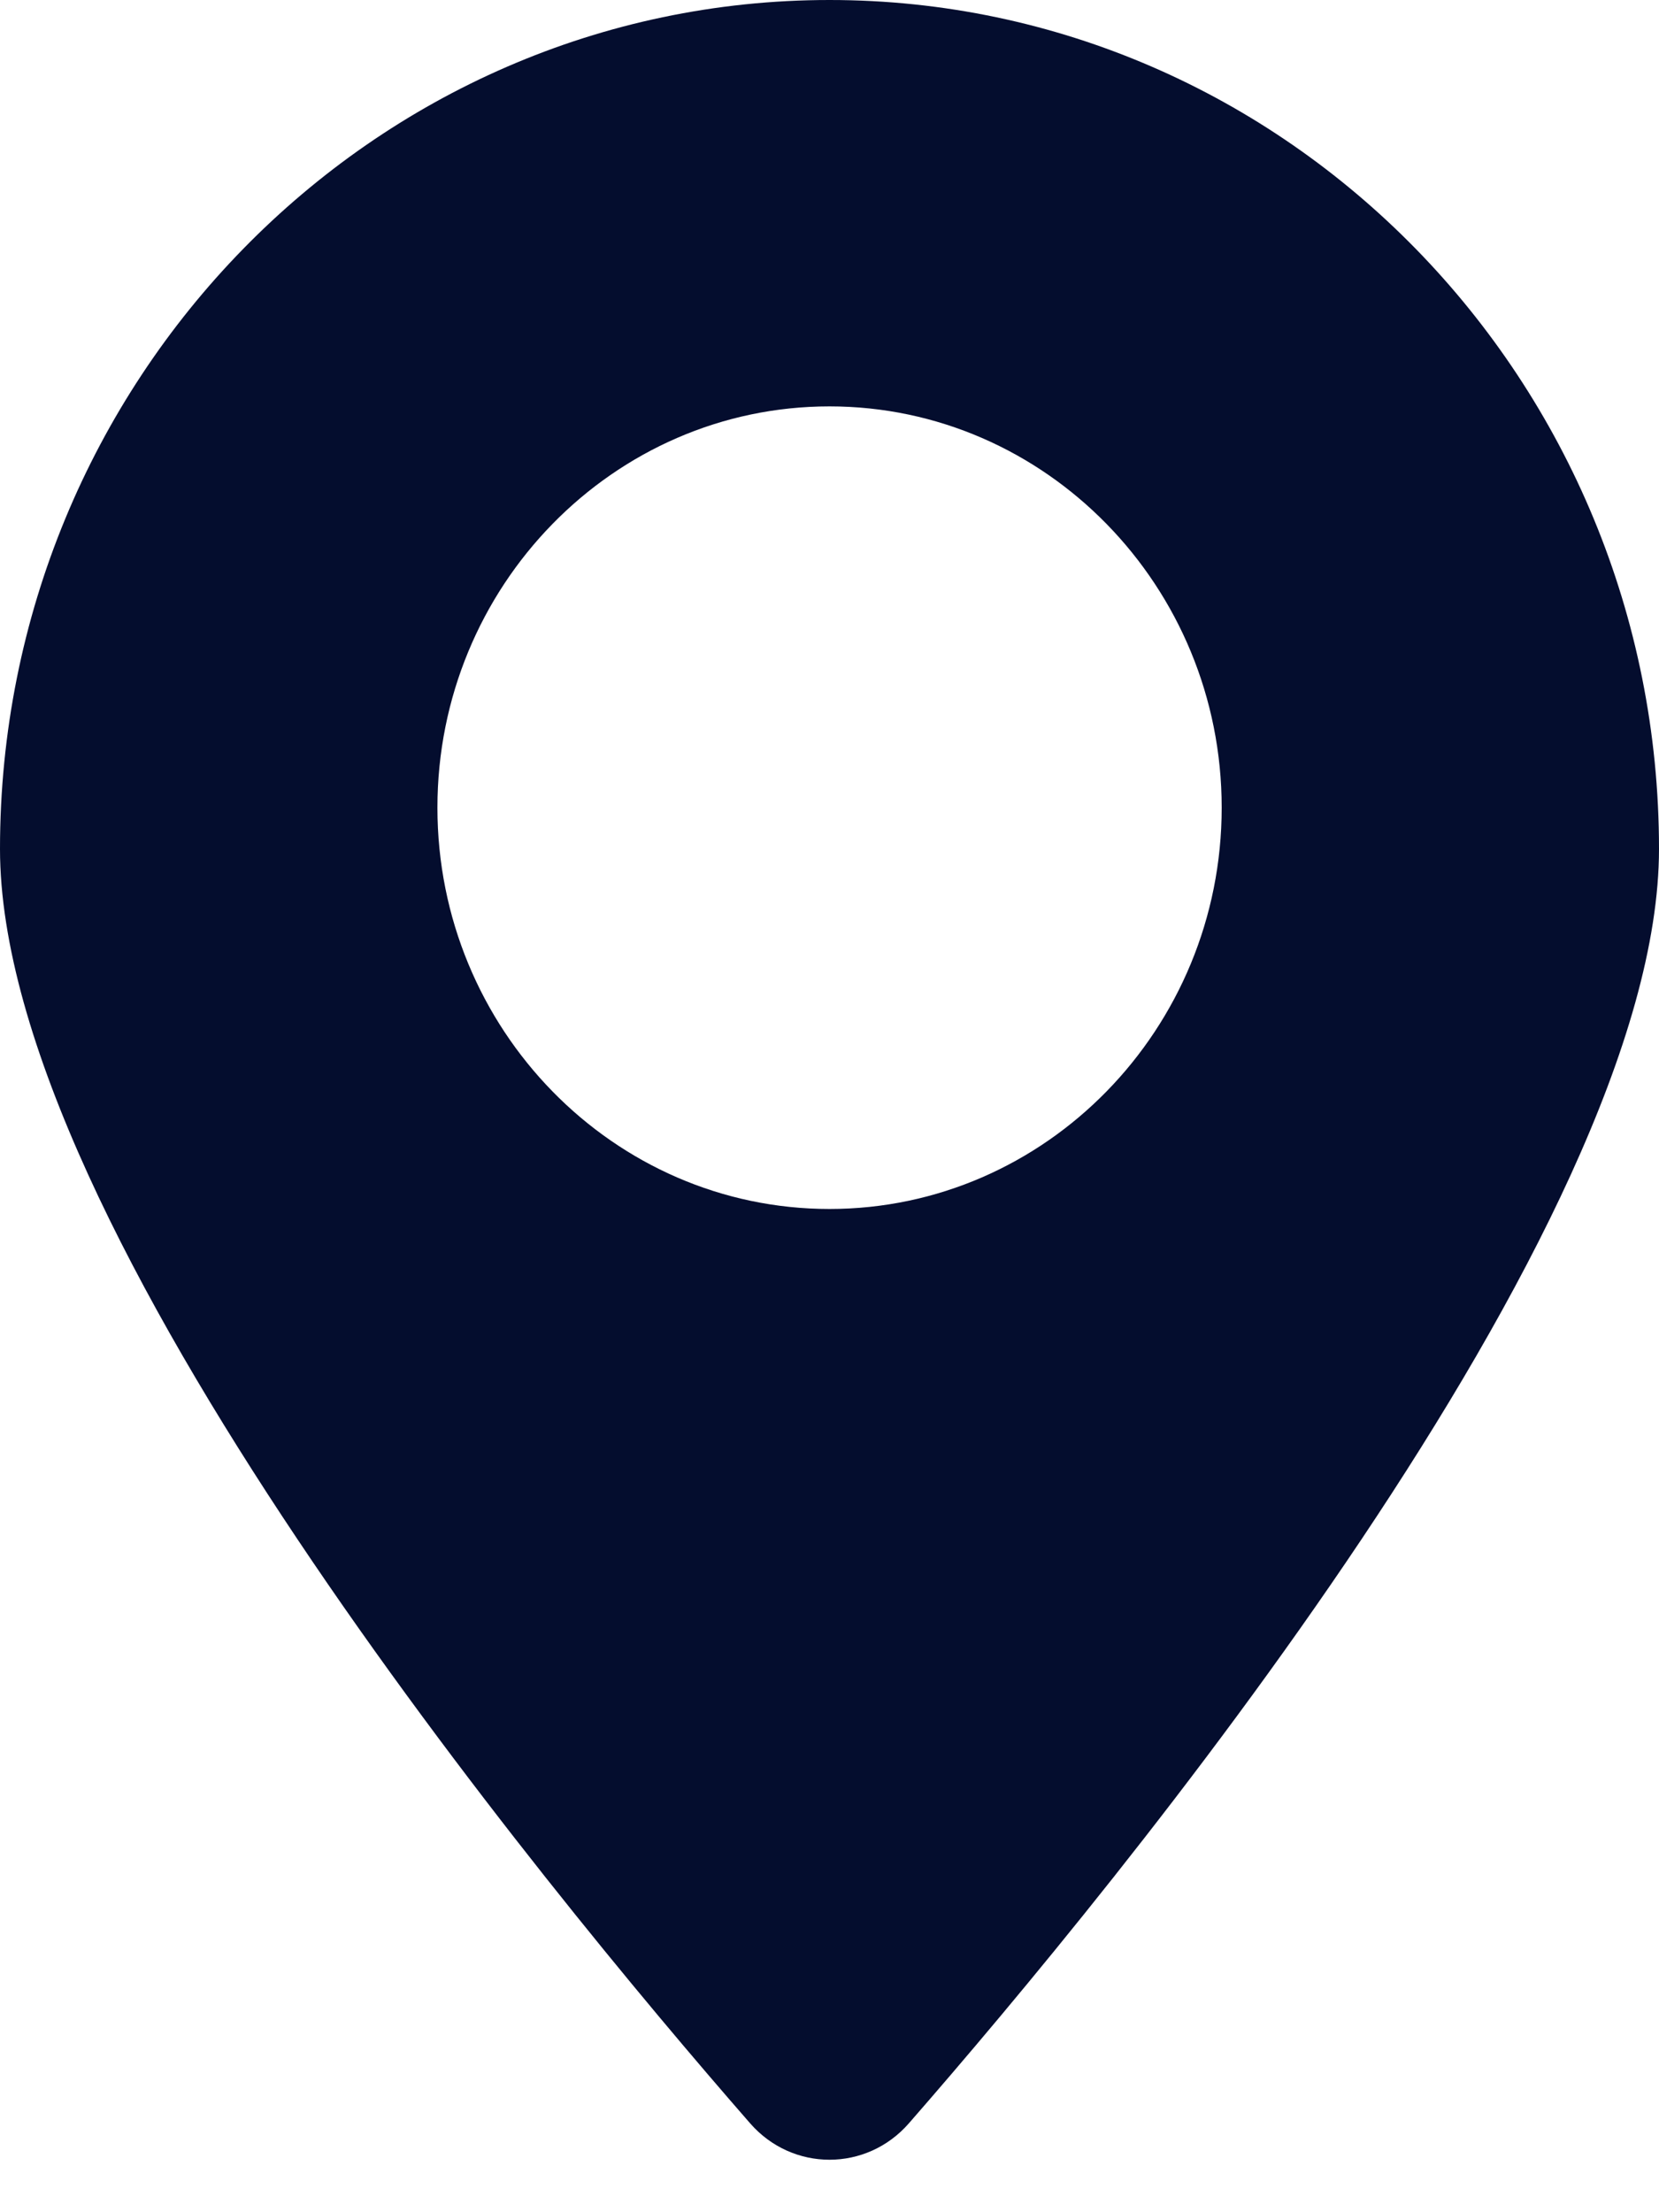 <svg width="15" height="20" viewBox="0 0 15 20" fill="none" xmlns="http://www.w3.org/2000/svg">
<path d="M7.5 0C3.364 0 0 3.442 0 7.674C0 11.098 4.907 17.048 6.783 19.197C7.166 19.635 7.834 19.635 8.217 19.197C10.093 17.048 15 11.098 15 7.674C15 3.442 11.636 0 7.5 0ZM7.5 10.93C5.545 10.93 3.955 9.302 3.955 7.302C3.955 5.302 5.545 3.674 7.5 3.674C9.455 3.674 11.046 5.302 11.046 7.302C11.046 9.302 9.455 10.93 7.5 10.93Z" fill="#040D2E"/>
</svg>
